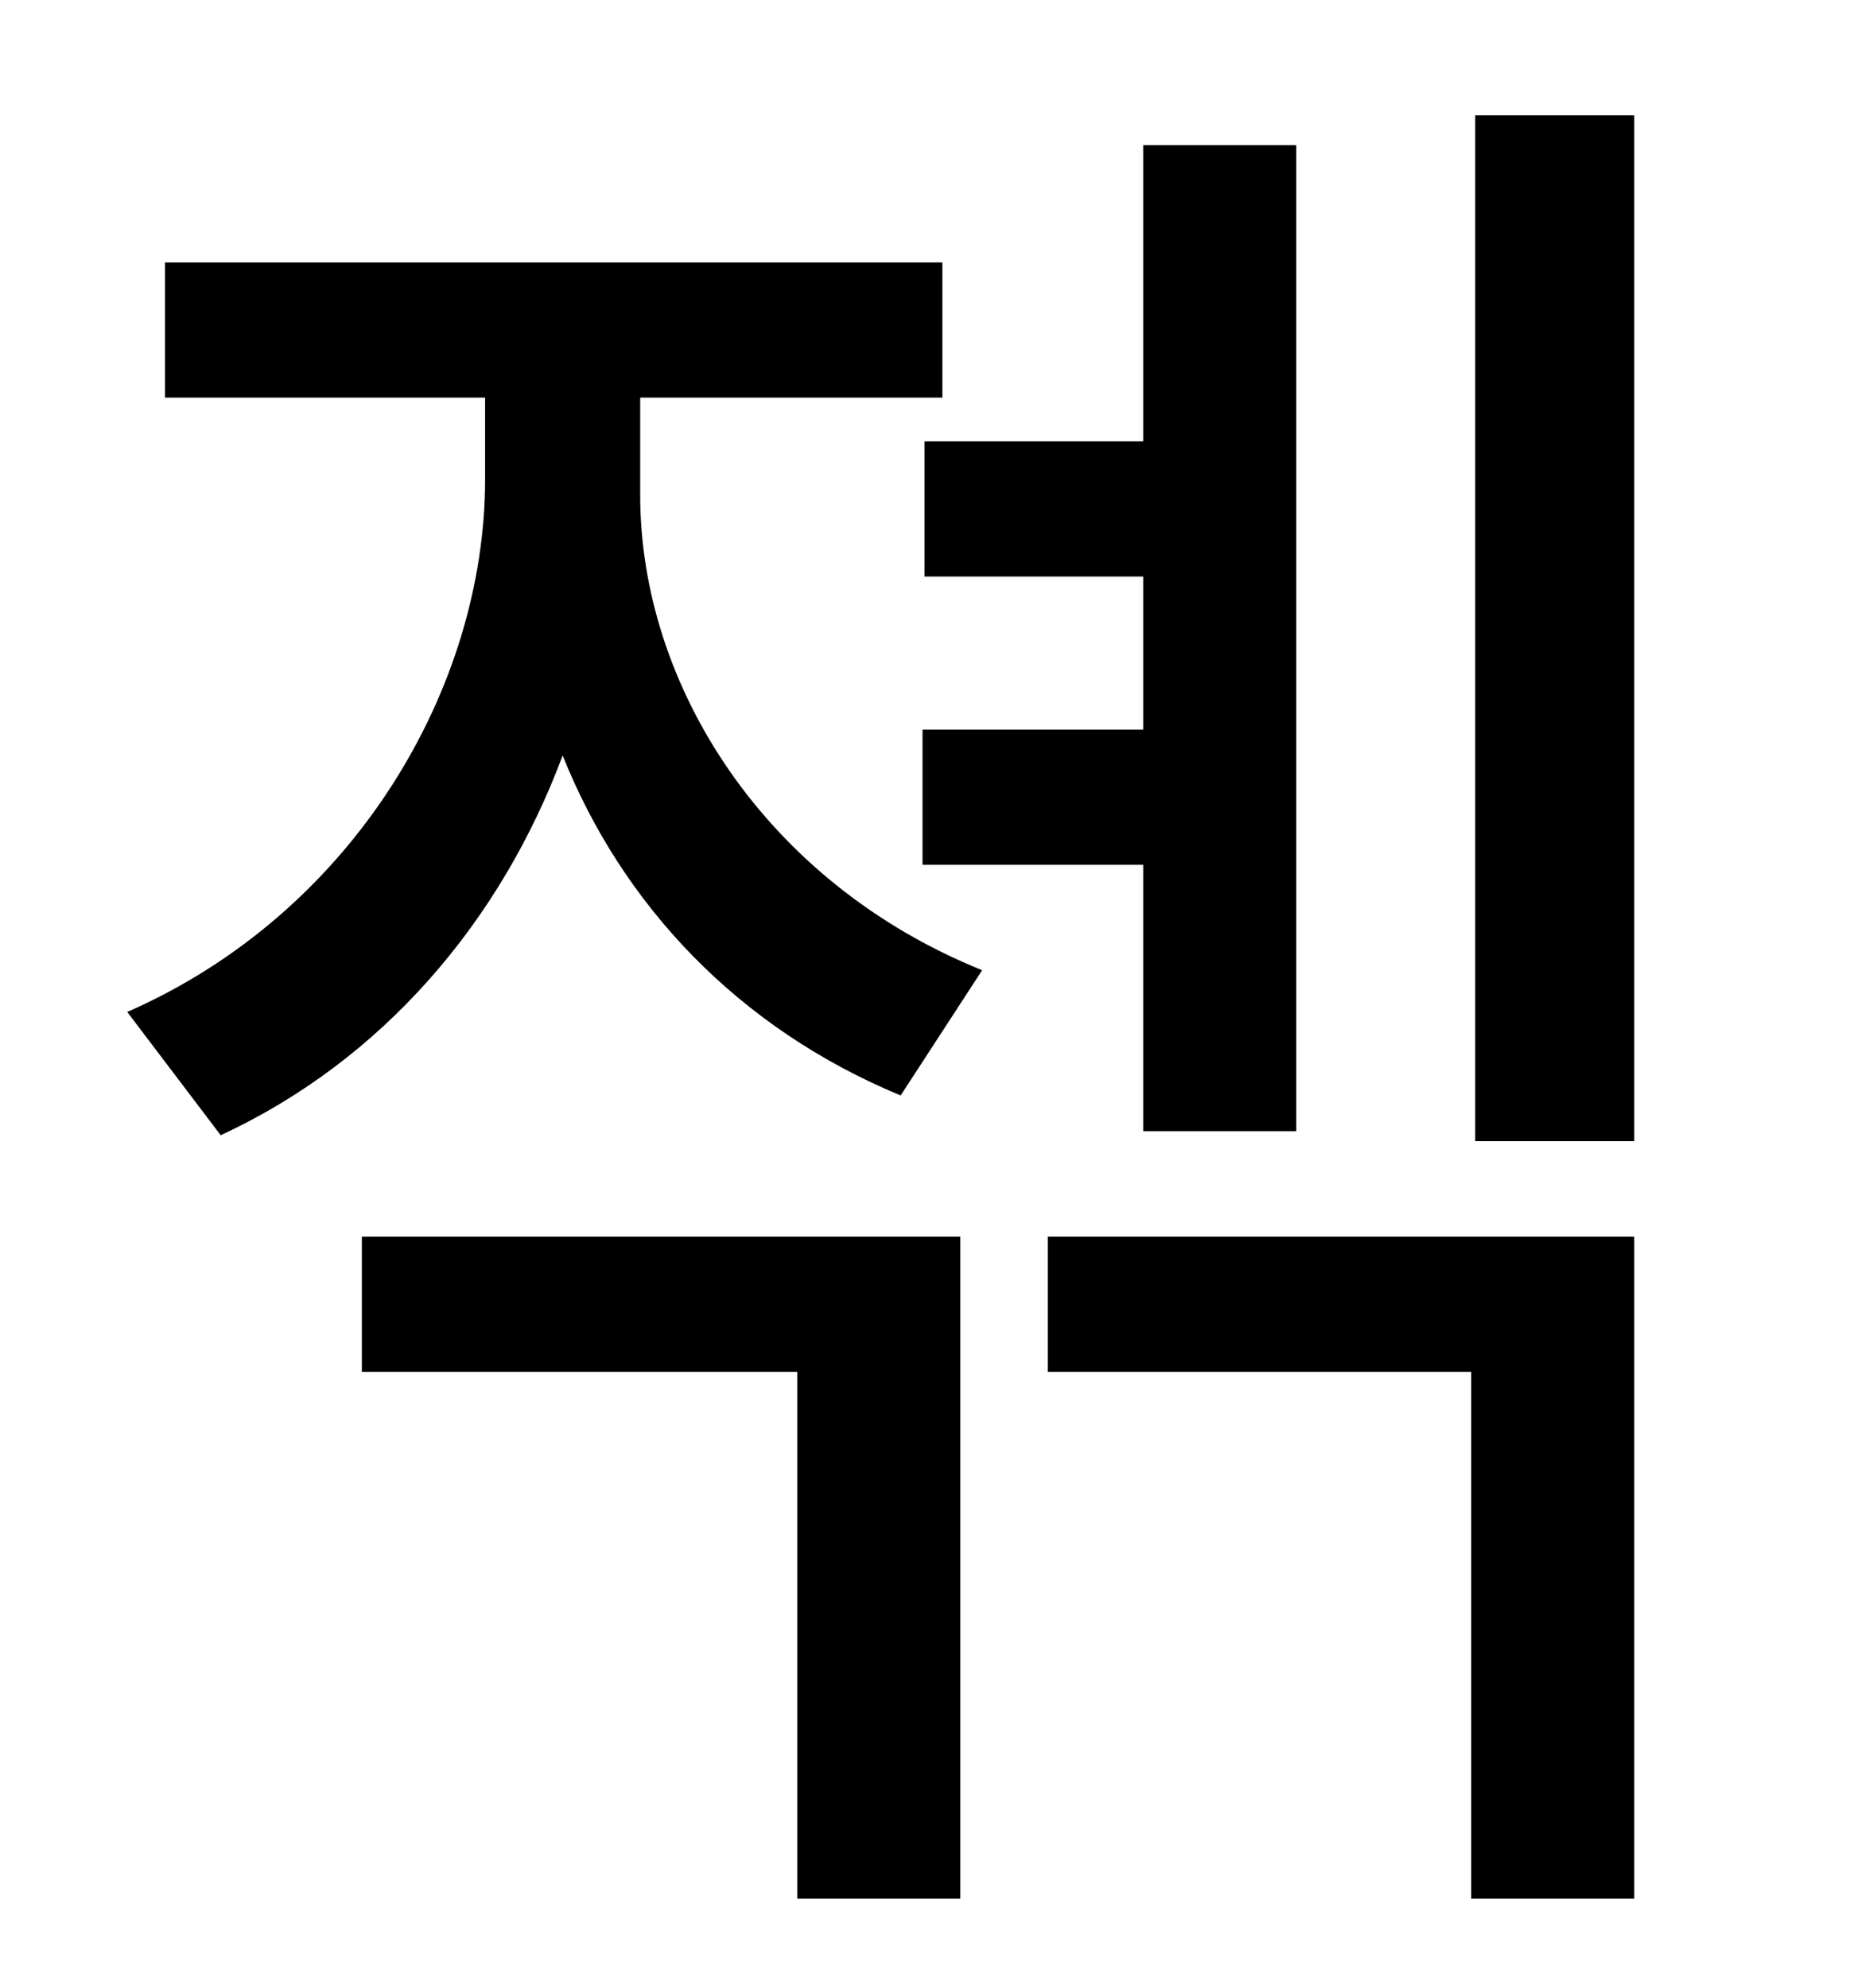 <?xml version="1.0" standalone="no"?>
<!DOCTYPE svg PUBLIC "-//W3C//DTD SVG 1.1//EN" "http://www.w3.org/Graphics/SVG/1.1/DTD/svg11.dtd" >
<svg xmlns="http://www.w3.org/2000/svg" xmlns:xlink="http://www.w3.org/1999/xlink" version="1.1" viewBox="-10 0 930 1000">
   <path fill="currentColor"
d="M455 222h110v-149h77v496h-77v-134h-111v-68h111v-77h-110v-68zM172 690v-68h301v333h-82v-265h-219zM312 200v49c0 96 63 195 172 239l-41 63c-82 -34 -140 -96 -170 -171c-31 83 -90 153 -172 191l-47 -62c114 -50 180 -163 180 -268v-41h-161v-68h391v68h-152z
M517 690v-68h295v333h-82v-265h-213zM732 58h80v516h-80v-516z" />
</svg>
